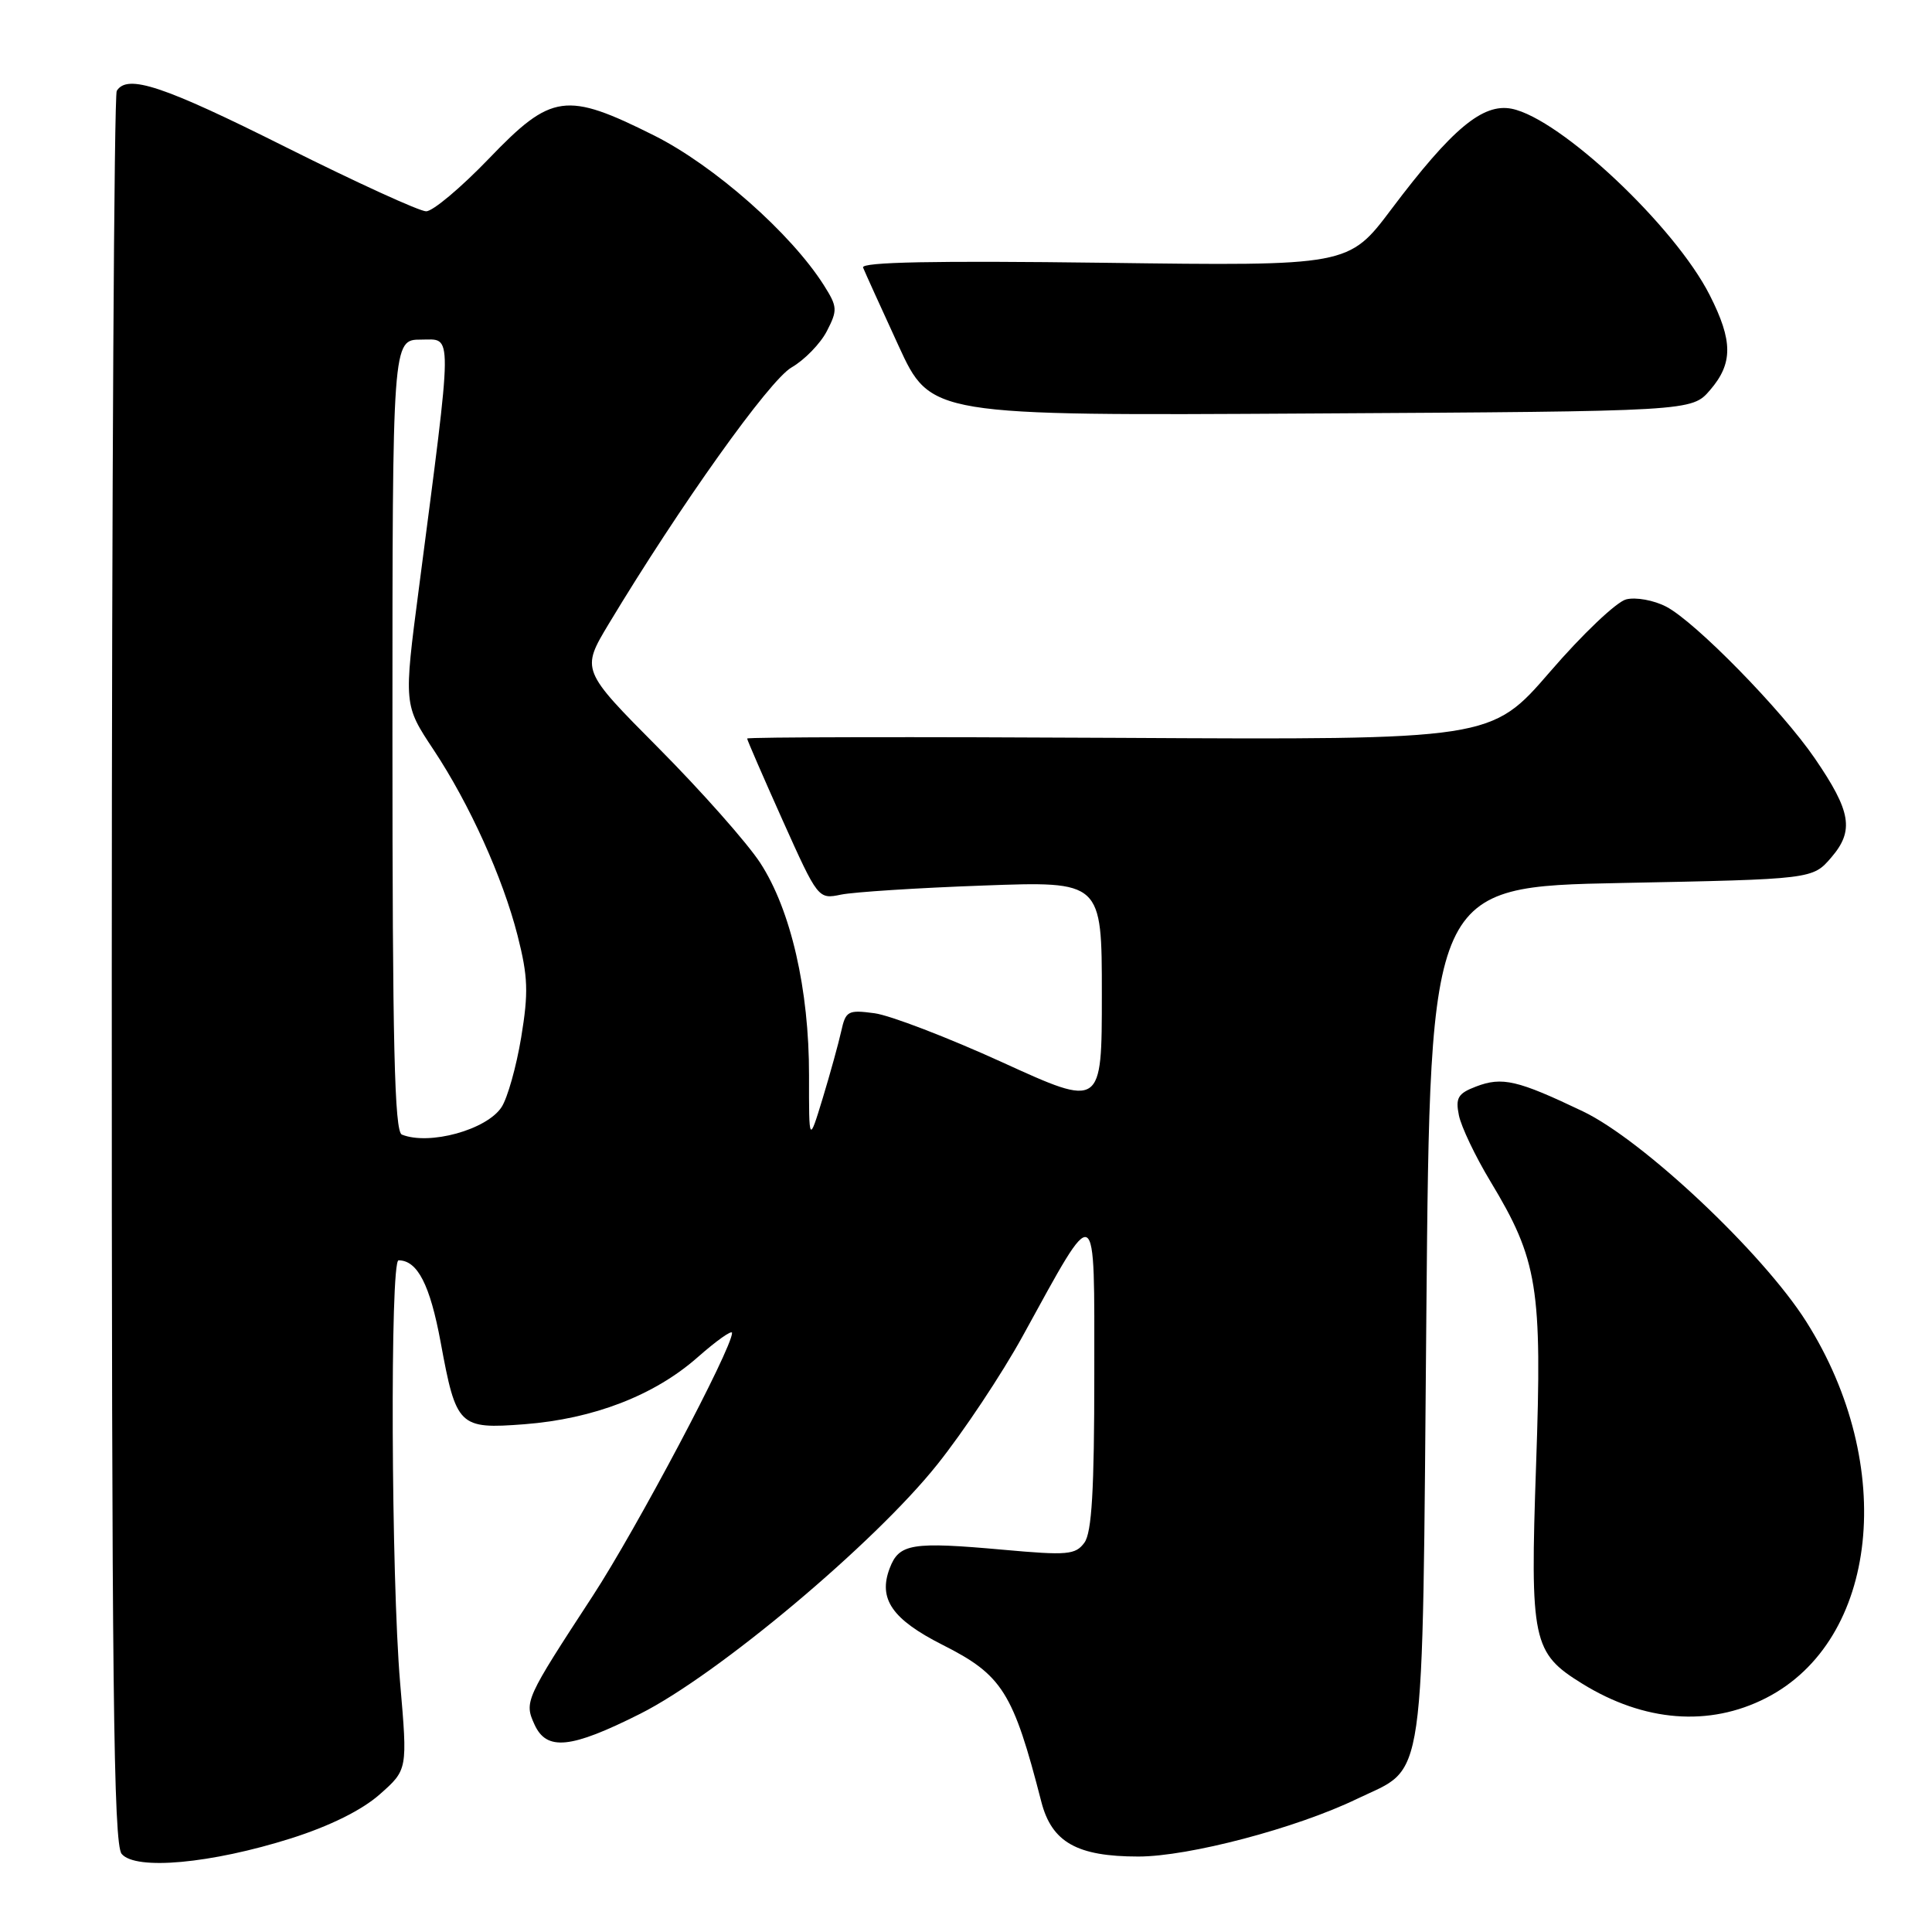 <?xml version="1.0" encoding="UTF-8" standalone="no"?>
<!DOCTYPE svg PUBLIC "-//W3C//DTD SVG 1.1//EN" "http://www.w3.org/Graphics/SVG/1.1/DTD/svg11.dtd" >
<svg xmlns="http://www.w3.org/2000/svg" xmlns:xlink="http://www.w3.org/1999/xlink" version="1.1" viewBox="0 0 256 256">
 <g >
 <path fill="currentColor"
d=" M 38.57 243.59 C 43.73 241.95 47.96 239.85 50.32 237.76 C 54.01 234.50 54.01 234.50 53.02 223.00 C 51.83 209.15 51.67 167.00 52.81 167.00 C 55.32 167.00 56.98 170.24 58.39 177.86 C 60.45 189.04 60.80 189.38 69.48 188.72 C 78.64 188.01 86.68 184.91 92.40 179.88 C 94.93 177.65 97.00 176.18 97.00 176.62 C 97.00 178.68 84.32 202.62 78.52 211.50 C 69.60 225.16 69.45 225.49 70.82 228.50 C 72.43 232.04 75.61 231.72 84.82 227.09 C 95.09 221.93 115.87 204.50 124.18 194.07 C 127.66 189.72 132.75 182.06 135.50 177.06 C 145.49 158.89 145.00 158.63 145.00 182.11 C 145.00 197.44 144.67 203.07 143.69 204.41 C 142.51 206.02 141.45 206.12 132.94 205.35 C 120.81 204.26 119.13 204.53 117.89 207.80 C 116.34 211.86 118.21 214.57 124.89 217.95 C 132.82 221.95 134.24 224.20 137.98 238.74 C 139.36 244.11 142.71 246.00 150.84 246.00 C 157.53 246.00 171.75 242.25 179.79 238.37 C 189.06 233.89 188.43 238.28 189.00 174.05 C 189.50 117.50 189.50 117.50 214.84 117.00 C 240.18 116.50 240.18 116.50 242.66 113.61 C 245.71 110.06 245.29 107.53 240.48 100.50 C 236.08 94.07 224.62 82.37 220.77 80.38 C 219.13 79.53 216.75 79.10 215.48 79.42 C 214.21 79.73 209.66 84.05 205.38 89.02 C 197.58 98.04 197.58 98.04 148.29 97.77 C 121.18 97.62 99.00 97.66 99.00 97.86 C 99.00 98.05 101.12 102.93 103.70 108.69 C 108.39 119.13 108.42 119.17 111.45 118.54 C 113.13 118.20 121.59 117.65 130.25 117.34 C 146.00 116.76 146.00 116.76 146.00 131.77 C 146.00 146.78 146.00 146.78 132.83 140.77 C 125.59 137.47 117.96 134.54 115.88 134.26 C 112.37 133.79 112.06 133.95 111.47 136.63 C 111.12 138.21 110.02 142.20 109.02 145.50 C 107.19 151.50 107.19 151.50 107.20 142.50 C 107.22 131.12 104.79 120.56 100.73 114.33 C 98.99 111.67 92.94 104.84 87.28 99.14 C 76.99 88.78 76.99 88.78 80.68 82.64 C 90.06 67.06 101.93 50.39 104.88 48.69 C 106.60 47.70 108.71 45.53 109.56 43.88 C 111.00 41.09 110.97 40.65 109.17 37.80 C 104.82 30.93 94.63 21.94 86.67 17.95 C 74.99 12.11 73.09 12.37 64.80 21.00 C 61.10 24.85 57.35 28.00 56.47 28.00 C 55.59 28.00 47.23 24.18 37.88 19.50 C 21.59 11.34 16.87 9.78 15.47 12.04 C 15.12 12.61 14.82 65.05 14.81 128.57 C 14.80 223.17 15.04 244.34 16.12 245.65 C 17.96 247.86 27.98 246.94 38.57 243.59 Z  M 234.00 225.00 C 248.93 217.38 251.41 194.19 239.33 175.11 C 233.56 166.00 217.69 151.06 209.74 147.26 C 201.07 143.12 199.05 142.65 195.59 143.97 C 193.20 144.88 192.84 145.46 193.31 147.78 C 193.61 149.28 195.48 153.21 197.47 156.51 C 203.78 166.97 204.36 170.56 203.54 194.09 C 202.73 217.50 203.05 219.02 209.68 223.11 C 217.86 228.16 226.48 228.84 234.00 225.00 Z  M 226.59 51.69 C 229.64 48.15 229.63 45.18 226.55 39.11 C 221.94 29.99 206.75 15.70 200.31 14.41 C 196.48 13.65 192.40 17.05 184.38 27.70 C 178.70 35.25 178.70 35.25 146.32 34.82 C 123.92 34.53 114.07 34.72 114.36 35.45 C 114.59 36.03 116.70 40.68 119.05 45.79 C 123.32 55.09 123.32 55.09 173.75 54.79 C 224.17 54.50 224.17 54.50 226.59 51.69 Z  M 53.25 150.34 C 52.27 149.94 52.00 138.41 52.00 97.42 C 52.00 45.00 52.00 45.00 55.80 45.00 C 60.03 45.00 60.05 43.03 55.50 78.00 C 53.49 93.37 53.50 93.40 57.45 99.35 C 62.21 106.53 66.62 116.29 68.58 123.96 C 69.97 129.42 70.04 131.51 69.06 137.46 C 68.42 141.33 67.25 145.49 66.46 146.70 C 64.49 149.71 56.88 151.80 53.25 150.34 Z "/>
</g>
</svg>